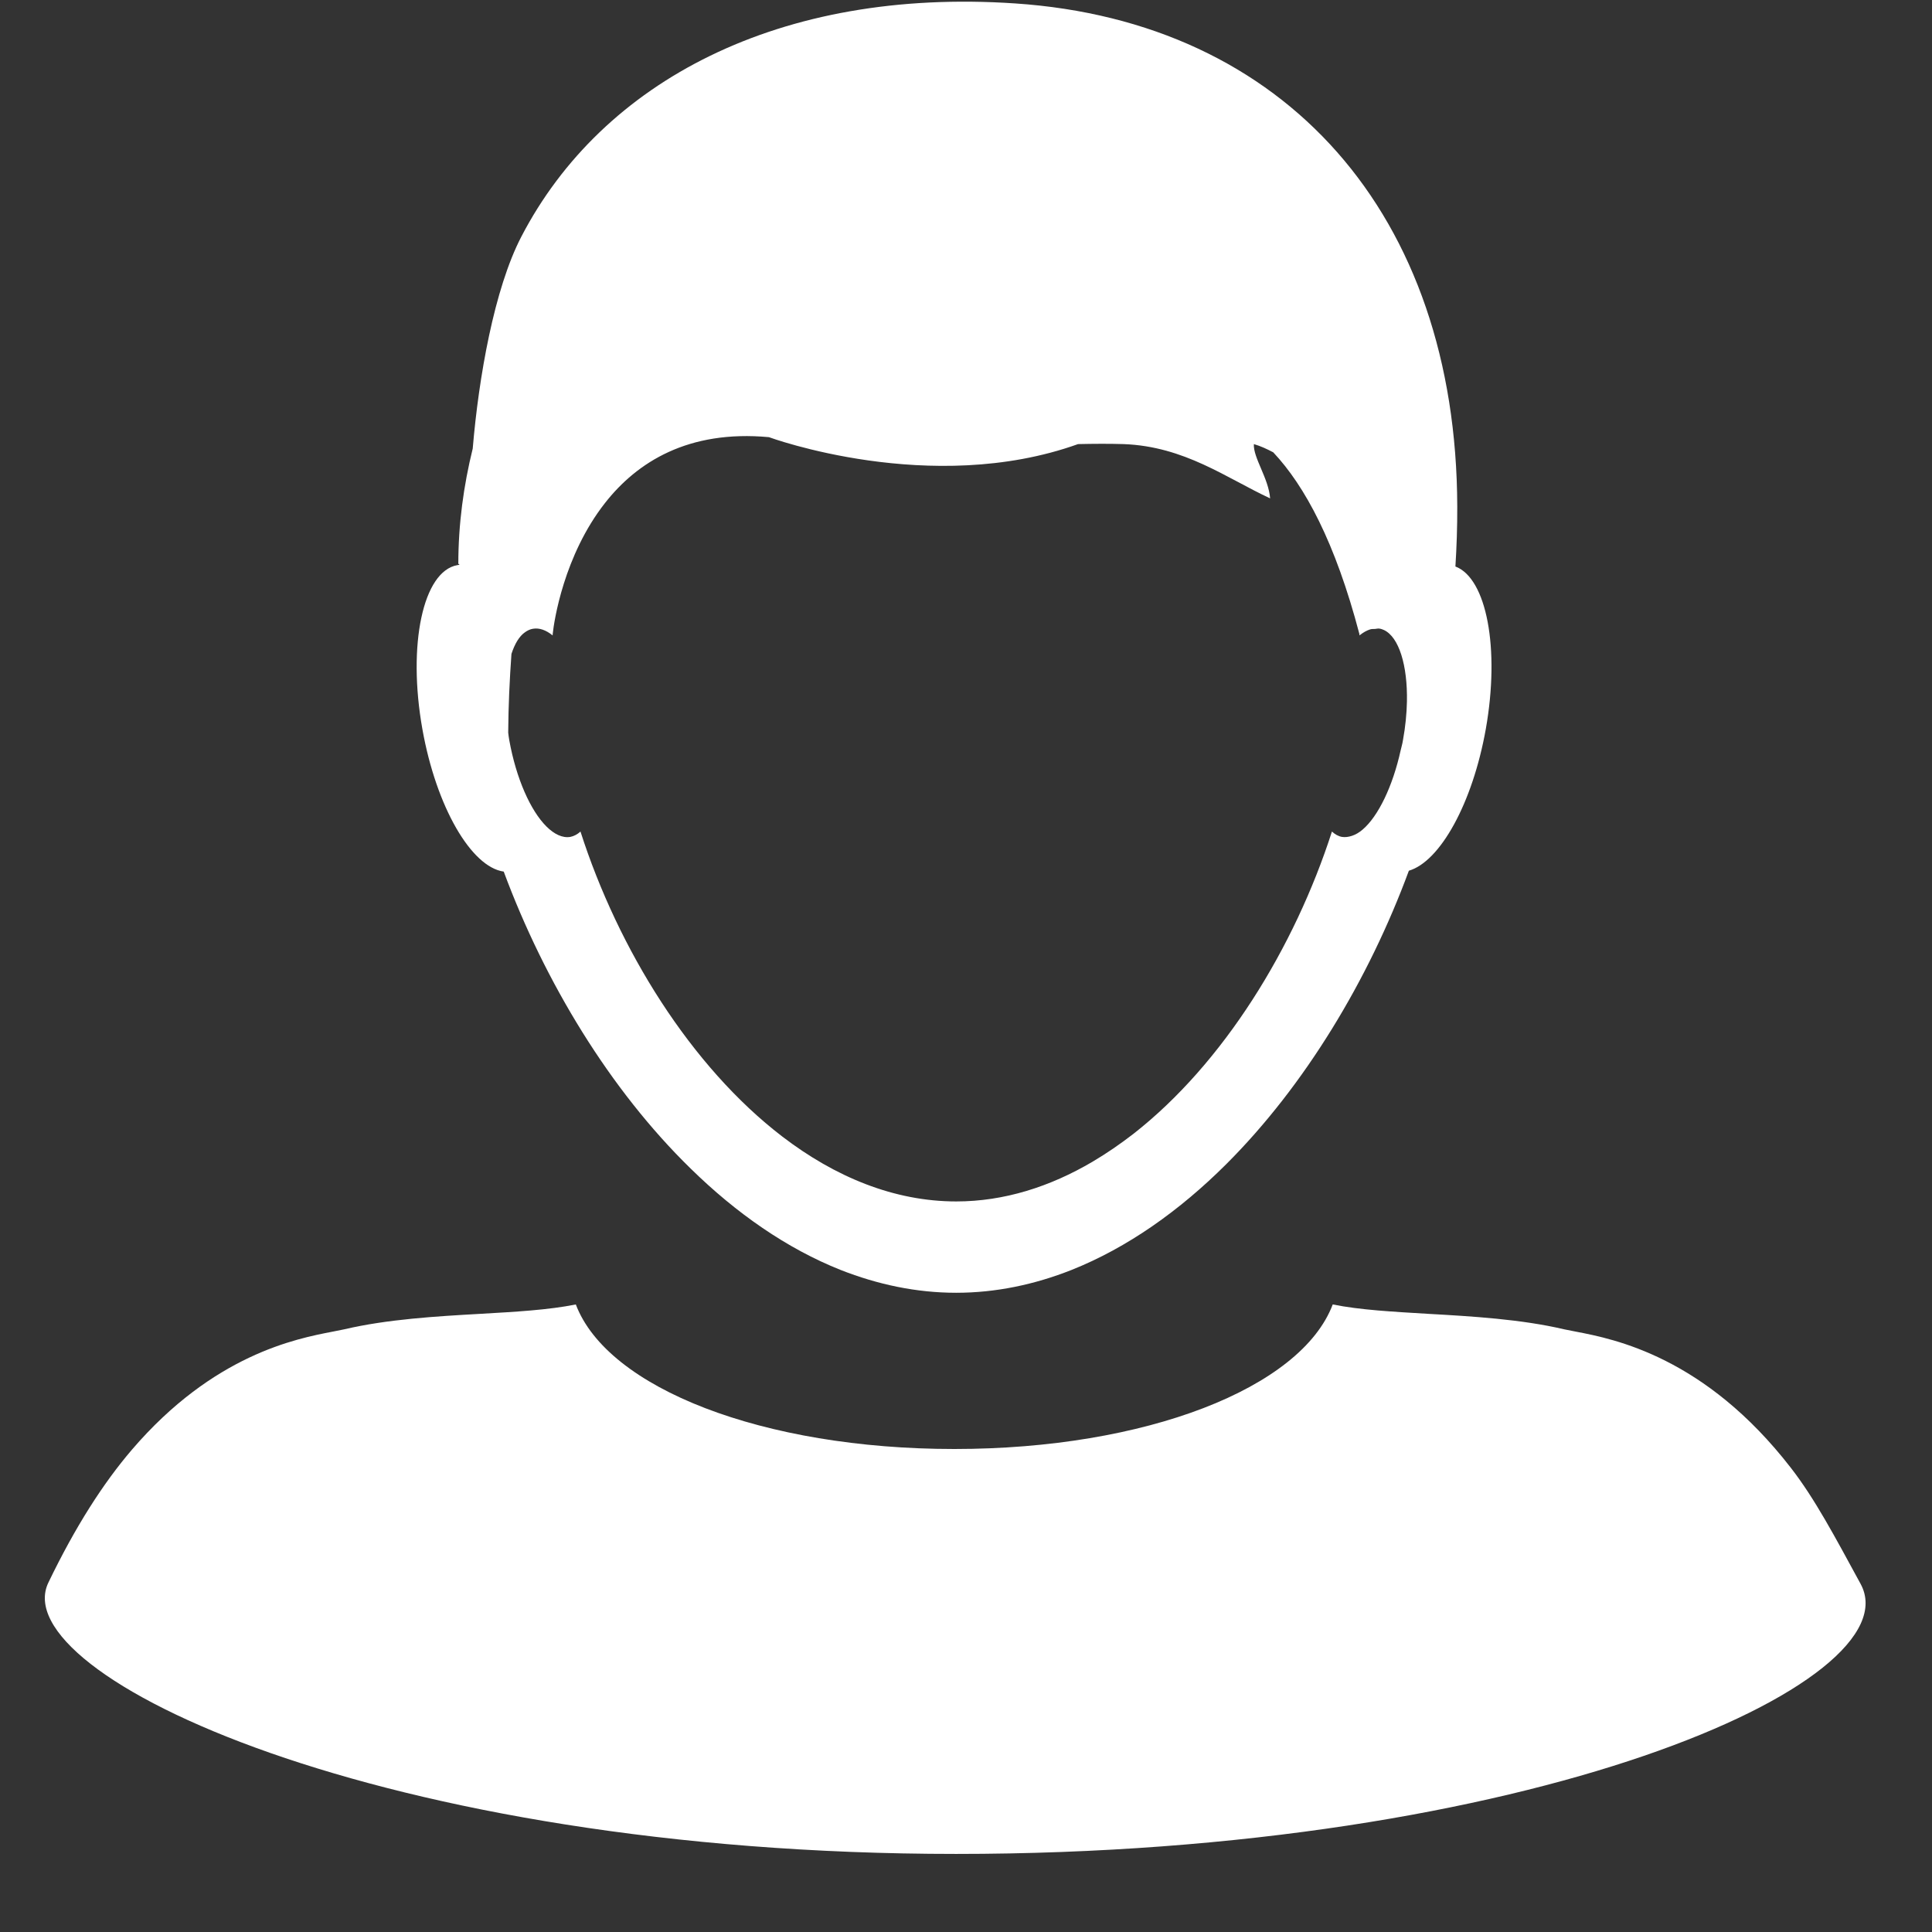 <?xml version="1.0" encoding="UTF-8"?>
<svg width="22px" height="22px" viewBox="0 0 22 22" version="1.1" xmlns="http://www.w3.org/2000/svg" xmlns:xlink="http://www.w3.org/1999/xlink">
    <rect x="0" y="0" width="22" height="22" fill="#333333" stroke="none"/>
    <g id="Symbols" stroke="none" stroke-width="1" fill="none" fill-rule="evenodd">
        <g id="navbar-/-main-/-reduce" transform="translate(-25, -308)">
            <g id="Group" transform="translate(16, 298)" fill="#FFFFFF" fill-rule="nonzero">
                <g id="Group" transform="translate(8.889, 10)">
                    <path d="M5.847,9.925 C6.315,11.186 7.058,12.412 7.976,13.307 C8.494,13.815 9.07,14.217 9.683,14.461 C10.105,14.627 10.546,14.721 10.999,14.721 C11.45,14.721 11.891,14.628 12.313,14.461 C12.948,14.208 13.543,13.787 14.076,13.255 C14.971,12.361 15.697,11.154 16.154,9.915 C16.509,9.811 16.879,9.149 17.03,8.302 C17.193,7.384 17.039,6.584 16.684,6.451 C16.698,6.227 16.706,6 16.705,5.769 C16.697,2.441 14.745,0.245 11.67,0.039 C8.989,-0.142 6.968,0.924 6.048,2.694 C5.738,3.29 5.562,4.299 5.494,5.108 C5.39,5.53 5.33,5.968 5.33,6.422 L5.341,6.422 C5.341,6.426 5.34,6.429 5.34,6.432 C5.332,6.433 5.327,6.434 5.32,6.435 C4.928,6.503 4.749,7.34 4.921,8.304 C5.079,9.189 5.477,9.873 5.847,9.925 Z M5.935,7.446 C5.972,7.333 6.023,7.245 6.09,7.199 C6.118,7.179 6.148,7.165 6.179,7.16 C6.252,7.147 6.329,7.175 6.403,7.235 C6.403,7.235 6.403,7.235 6.404,7.235 C6.404,7.23 6.405,7.223 6.405,7.218 C6.419,7.078 6.531,6.325 7.001,5.727 C7.365,5.263 7.947,4.893 8.867,4.978 C8.867,4.978 10.71,5.658 12.387,5.057 C12.567,5.053 12.744,5.052 12.906,5.057 C13.6,5.083 14.075,5.443 14.574,5.675 C14.557,5.446 14.38,5.212 14.389,5.057 C14.468,5.08 14.54,5.114 14.61,5.151 C14.969,5.533 15.316,6.174 15.591,7.221 C15.591,7.226 15.591,7.23 15.591,7.234 C15.594,7.233 15.594,7.233 15.595,7.233 C15.595,7.233 15.595,7.233 15.595,7.234 L15.6,7.229 C15.636,7.201 15.673,7.18 15.71,7.168 C15.729,7.161 15.748,7.163 15.768,7.162 C15.784,7.161 15.802,7.155 15.817,7.158 L15.818,7.158 C15.836,7.16 15.854,7.167 15.87,7.174 C16.041,7.254 16.14,7.576 16.132,7.99 C16.129,8.126 16.115,8.274 16.087,8.427 C16.081,8.468 16.07,8.503 16.061,8.542 C15.97,8.956 15.804,9.296 15.628,9.446 C15.588,9.481 15.545,9.505 15.505,9.518 C15.467,9.53 15.43,9.536 15.392,9.53 C15.352,9.523 15.313,9.501 15.278,9.469 C14.852,10.792 14.042,12.109 13.019,12.91 C12.868,13.027 12.712,13.134 12.553,13.228 C12.068,13.514 11.544,13.681 11,13.681 C10.291,13.681 9.619,13.401 9.019,12.942 C7.978,12.144 7.151,10.81 6.721,9.469 C6.686,9.501 6.646,9.522 6.605,9.53 C6.517,9.545 6.423,9.5 6.334,9.412 C6.152,9.231 5.989,8.866 5.91,8.428 C5.905,8.399 5.901,8.371 5.898,8.342 C5.9,8.037 5.914,7.74 5.935,7.446 Z" id="Shape"></path>
                    <path d="M21.298,18.036 C21.007,17.502 20.778,17.068 20.505,16.716 C19.526,15.451 18.496,15.248 18.058,15.164 C18.004,15.154 17.959,15.145 17.922,15.137 C17.433,15.022 16.871,14.989 16.376,14.961 C15.977,14.937 15.597,14.917 15.287,14.854 C14.927,15.807 13.157,16.5 10.978,16.5 C8.797,16.5 7.028,15.807 6.668,14.854 C6.357,14.917 5.976,14.938 5.578,14.961 C5.082,14.989 4.521,15.022 4.032,15.137 C3.996,15.145 3.95,15.154 3.897,15.164 C3.483,15.244 2.542,15.425 1.613,16.508 C1.287,16.889 0.97,17.382 0.662,18.021 C0.155,19.072 4.454,21.111 10.998,21.111 C17.542,21.111 21.908,19.158 21.298,18.036 Z" id="Path"></path>
                </g>
            </g>
        </g>
    </g>
</svg>